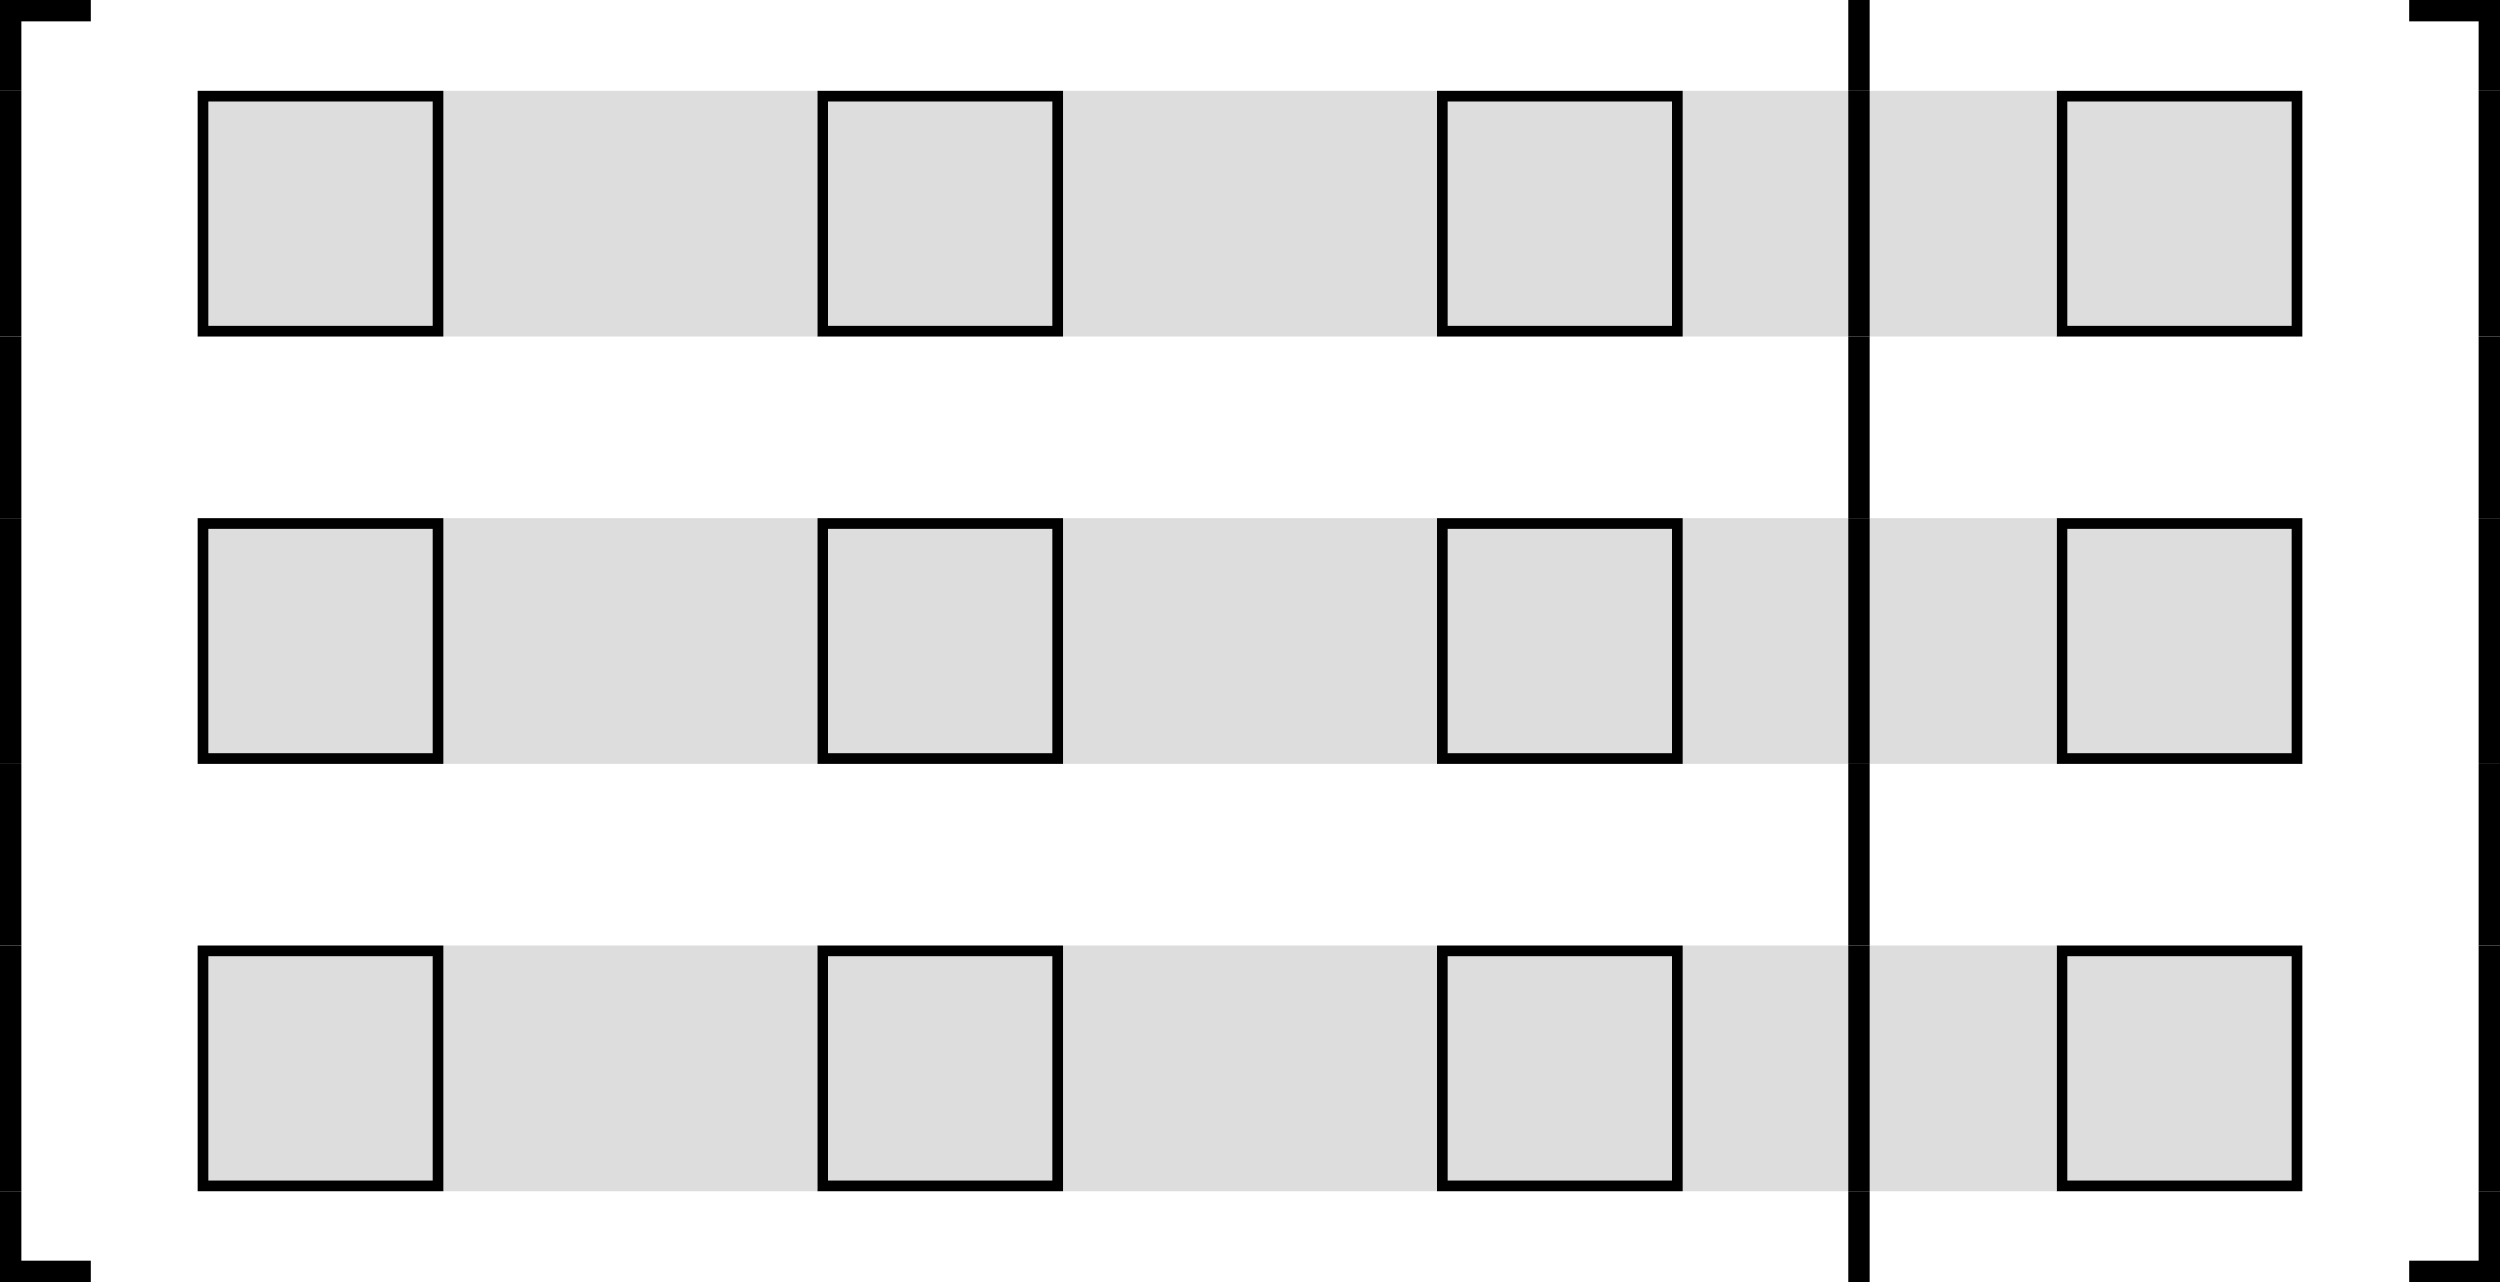 <?xml version="1.0" encoding="utf-8"?>
<!-- Generator: Adobe Illustrator 18.1.1, SVG Export Plug-In . SVG Version: 6.00 Build 0)  -->
<svg version="1.1" id="Layer_1" xmlns="http://www.w3.org/2000/svg" xmlns:xlink="http://www.w3.org/1999/xlink" x="0px" y="0px"
	 width="234px" height="120px" viewBox="0 0 234 120" enable-background="new 0 0 234 120" xml:space="preserve">
<g id="Matrix">
	<g id="Row_3">
		<rect x="193" y="89" fill="#DEDDDE" stroke="#000000" stroke-miterlimit="10" width="22" height="22"/>
		<rect x="157.5" y="88.5" fill="#DEDDDE" width="35" height="23"/>
		<rect x="135" y="89" fill="#DEDDDE" stroke="#000000" stroke-miterlimit="10" width="22" height="22"/>
		<rect x="99.5" y="88.5" fill="#DEDDDE" width="35" height="23"/>
		<rect x="77" y="89" fill="#DEDDDE" stroke="#000000" stroke-miterlimit="10" width="22" height="22"/>
		<rect x="41.5" y="88.5" fill="#DEDDDE" width="35" height="23"/>
		<rect x="19" y="89" fill="#DEDDDE" stroke="#000000" stroke-miterlimit="10" width="22" height="22"/>
	</g>
	<g id="Row_2">
		<rect x="193" y="49" fill="#DEDDDE" stroke="#000000" stroke-miterlimit="10" width="22" height="22"/>
		<rect x="157.5" y="48.5" fill="#DEDDDE" width="35" height="23"/>
		<rect x="135" y="49" fill="#DEDDDE" stroke="#000000" stroke-miterlimit="10" width="22" height="22"/>
		<rect x="99.5" y="48.5" fill="#DEDDDE" width="35" height="23"/>
		<rect x="77" y="49" fill="#DEDDDE" stroke="#000000" stroke-miterlimit="10" width="22" height="22"/>
		<rect x="41.5" y="48.5" fill="#DEDDDE" width="35" height="23"/>
		<rect x="19" y="49" fill="#DEDDDE" stroke="#000000" stroke-miterlimit="10" width="22" height="22"/>
	</g>
	<g id="Row_1">
		<rect x="193" y="9" fill="#DEDDDE" stroke="#000000" stroke-miterlimit="10" width="22" height="22"/>
		<rect x="157.5" y="8.5" fill="#DEDDDE" width="35" height="23"/>
		<rect x="135" y="9" fill="#DEDDDE" stroke="#000000" stroke-miterlimit="10" width="22" height="22"/>
		<rect x="99.5" y="8.5" fill="#DEDDDE" width="35" height="23"/>
		<rect x="77" y="9" fill="#DEDDDE" stroke="#000000" stroke-miterlimit="10" width="22" height="22"/>
		<rect x="41.5" y="8.5" fill="#DEDDDE" width="35" height="23"/>
		<rect x="19" y="9" fill="#DEDDDE" stroke="#000000" stroke-miterlimit="10" width="22" height="22"/>
	</g>
	<g id="rightBracket">
		<polyline fill="none" stroke="#000000" stroke-width="2" stroke-miterlimit="10" points="225.5,119 233,119 233,111.5 		"/>
		<line fill="none" stroke="#000000" stroke-width="2" stroke-miterlimit="10" x1="233" y1="88.5" x2="233" y2="111.5"/>
		<line fill="none" stroke="#000000" stroke-width="2" stroke-miterlimit="10" x1="233" y1="71.5" x2="233" y2="88.5"/>
		<line fill="none" stroke="#000000" stroke-width="2" stroke-miterlimit="10" x1="233" y1="48.5" x2="233" y2="71.5"/>
		<line fill="none" stroke="#000000" stroke-width="2" stroke-miterlimit="10" x1="233" y1="31.5" x2="233" y2="48.5"/>
		<line fill="none" stroke="#000000" stroke-width="2" stroke-miterlimit="10" x1="233" y1="8.5" x2="233" y2="31.5"/>
		<polyline fill="none" stroke="#000000" stroke-width="2" stroke-miterlimit="10" points="225.5,1 233,1 233,8.5 		"/>
	</g>
	<g id="midBracket">
		<line fill="none" stroke="#000000" stroke-width="2" stroke-miterlimit="10" x1="174" y1="111.5" x2="174" y2="120"/>
		<line fill="none" stroke="#000000" stroke-width="2" stroke-miterlimit="10" x1="174" y1="88.5" x2="174" y2="111.5"/>
		<line fill="none" stroke="#000000" stroke-width="2" stroke-miterlimit="10" x1="174" y1="71.5" x2="174" y2="88.5"/>
		<line fill="none" stroke="#000000" stroke-width="2" stroke-miterlimit="10" x1="174" y1="48.5" x2="174" y2="71.5"/>
		<line fill="none" stroke="#000000" stroke-width="2" stroke-miterlimit="10" x1="174" y1="31.5" x2="174" y2="48.5"/>
		<line fill="none" stroke="#000000" stroke-width="2" stroke-miterlimit="10" x1="174" y1="8.5" x2="174" y2="31.5"/>
		<line fill="none" stroke="#000000" stroke-width="2" stroke-miterlimit="10" x1="174" y1="0" x2="174" y2="8.5"/>
	</g>
	<g id="leftBracket">
		<polyline fill="none" stroke="#000000" stroke-width="2" stroke-miterlimit="10" points="8.5,119 1,119 1,111.5 		"/>
		<line fill="none" stroke="#000000" stroke-width="2" stroke-miterlimit="10" x1="1" y1="88.5" x2="1" y2="111.5"/>
		<line fill="none" stroke="#000000" stroke-width="2" stroke-miterlimit="10" x1="1" y1="71.5" x2="1" y2="88.5"/>
		<line fill="none" stroke="#000000" stroke-width="2" stroke-miterlimit="10" x1="1" y1="48.5" x2="1" y2="71.5"/>
		<line fill="none" stroke="#000000" stroke-width="2" stroke-miterlimit="10" x1="1" y1="31.5" x2="1" y2="48.5"/>
		<line fill="none" stroke="#000000" stroke-width="2" stroke-miterlimit="10" x1="1" y1="8.5" x2="1" y2="31.5"/>
		<polyline fill="none" stroke="#000000" stroke-width="2" stroke-miterlimit="10" points="8.5,1 1,1 1,8.5 		"/>
	</g>
</g>
</svg>

